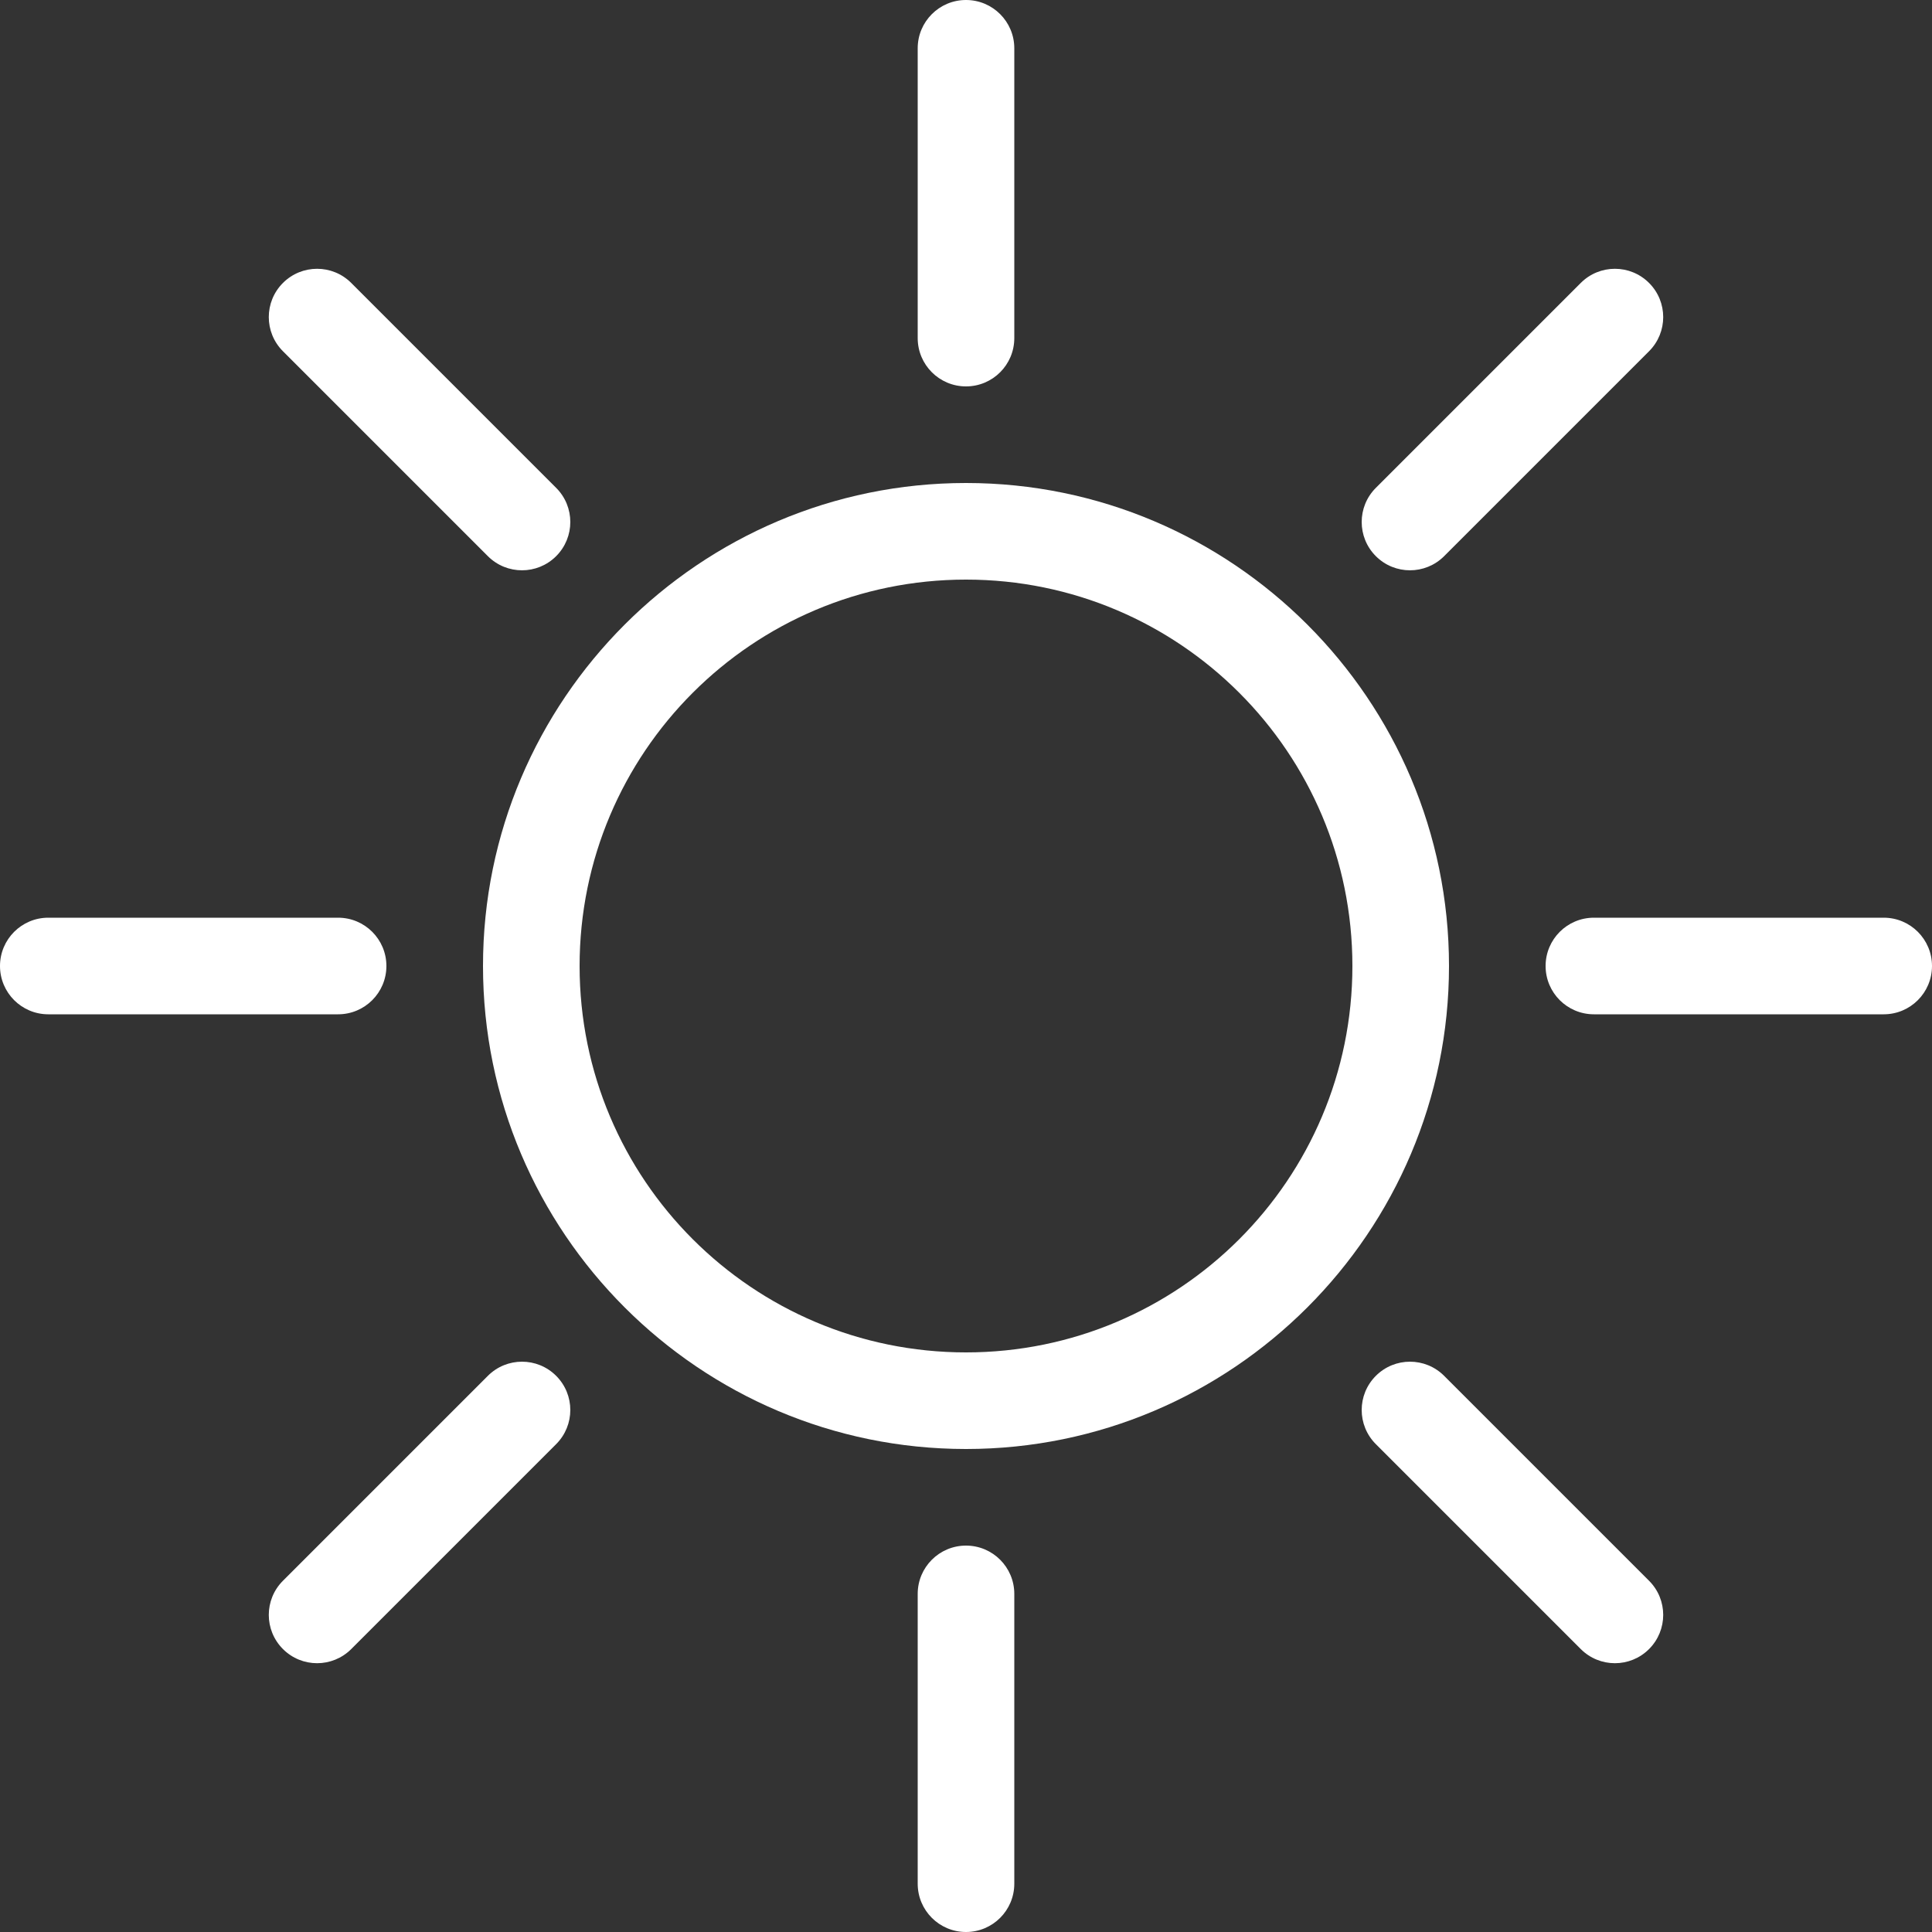 <!DOCTYPE svg PUBLIC "-//W3C//DTD SVG 1.1//EN" "http://www.w3.org/Graphics/SVG/1.1/DTD/svg11.dtd">

<!-- Uploaded to: SVG Repo, www.svgrepo.com, Transformed by: SVG Repo Mixer Tools -->
<svg fill="#FFFF" height="800px" width="800px" version="1.1" id="Layer_1" xmlns="http://www.w3.org/2000/svg" xmlns:xlink="http://www.w3.org/1999/xlink" viewBox="0 0 512 512" xml:space="preserve">

<rect x="0" y="0" width="512" height="512" fill="#333333" stroke="none"/>

<g id="SVGRepo_bgCarrier" stroke-width="0"/>

<g id="SVGRepo_tracerCarrier" stroke-linecap="round" stroke-linejoin="round"/>

<g id="SVGRepo_iconCarrier"> <g> <g> <path d="M256,128c-70.579,0-128,57.421-128,128s57.421,128,128,128s128-57.421,128-128S326.579,128,256,128z M256,358.4 c-56.559,0-102.4-45.841-102.4-102.4c0-56.559,45.841-102.4,102.4-102.4c56.559,0,102.4,45.841,102.4,102.4 C358.4,312.559,312.559,358.4,256,358.4z"/> </g> </g> <g> <g> <path d="M256,0c-7.074,0-12.8,5.726-12.8,12.8v76.8c0,7.074,5.726,12.8,12.8,12.8c7.074,0,12.8-5.726,12.8-12.8V12.8 C268.8,5.726,263.074,0,256,0z"/> </g> </g> <g> <g> <path d="M256,409.6c-7.074,0-12.8,5.726-12.8,12.8v76.8c0,7.074,5.726,12.8,12.8,12.8c7.074,0,12.8-5.726,12.8-12.8v-76.8 C268.8,415.326,263.074,409.6,256,409.6z"/> </g> </g> <g> <g> <path d="M499.2,243.2h-76.8c-7.074,0-12.8,5.726-12.8,12.8c0,7.074,5.726,12.8,12.8,12.8h76.8c7.074,0,12.8-5.726,12.8-12.8 C512,248.926,506.274,243.2,499.2,243.2z"/> </g> </g> <g> <g> <path d="M89.6,243.2H12.8C5.726,243.2,0,248.926,0,256c0,7.074,5.726,12.8,12.8,12.8h76.8c7.074,0,12.8-5.726,12.8-12.8 C102.4,248.926,96.674,243.2,89.6,243.2z"/> </g> </g> <g> <g> <path d="M437.018,74.982c-5-5.001-13.099-5.001-18.099,0l-54.306,54.306c-5.001,5.001-5.001,13.099,0,18.099 c5,5,13.099,5,18.099,0l54.306-54.306C442.018,88.081,442.018,79.983,437.018,74.982z"/> </g> </g> <g> <g> <path d="M147.388,364.612c-5.001-5.001-13.099-5.001-18.099,0l-54.306,54.306c-5.001,5.001-5.001,13.099,0,18.099 c5.001,5.001,13.099,5.001,18.099,0l54.306-54.306C152.388,377.711,152.388,369.613,147.388,364.612z"/> </g> </g> <g> <g> <path d="M437.018,418.918l-54.306-54.306c-5.001-5.001-13.099-5.001-18.099,0c-5.001,5-5.001,13.099,0,18.099l54.306,54.306 c5.001,5.001,13.099,5.001,18.099,0C442.018,432.017,442.018,423.919,437.018,418.918z"/> </g> </g> <g> <g> <path d="M147.388,129.289L93.082,74.982c-5.001-5.001-13.099-5.001-18.099,0c-5.001,5-5.001,13.099,0,18.099l54.306,54.306 c5.001,5,13.099,5,18.099,0C152.388,142.387,152.388,134.289,147.388,129.289z"/> </g> </g> </g>

</svg>